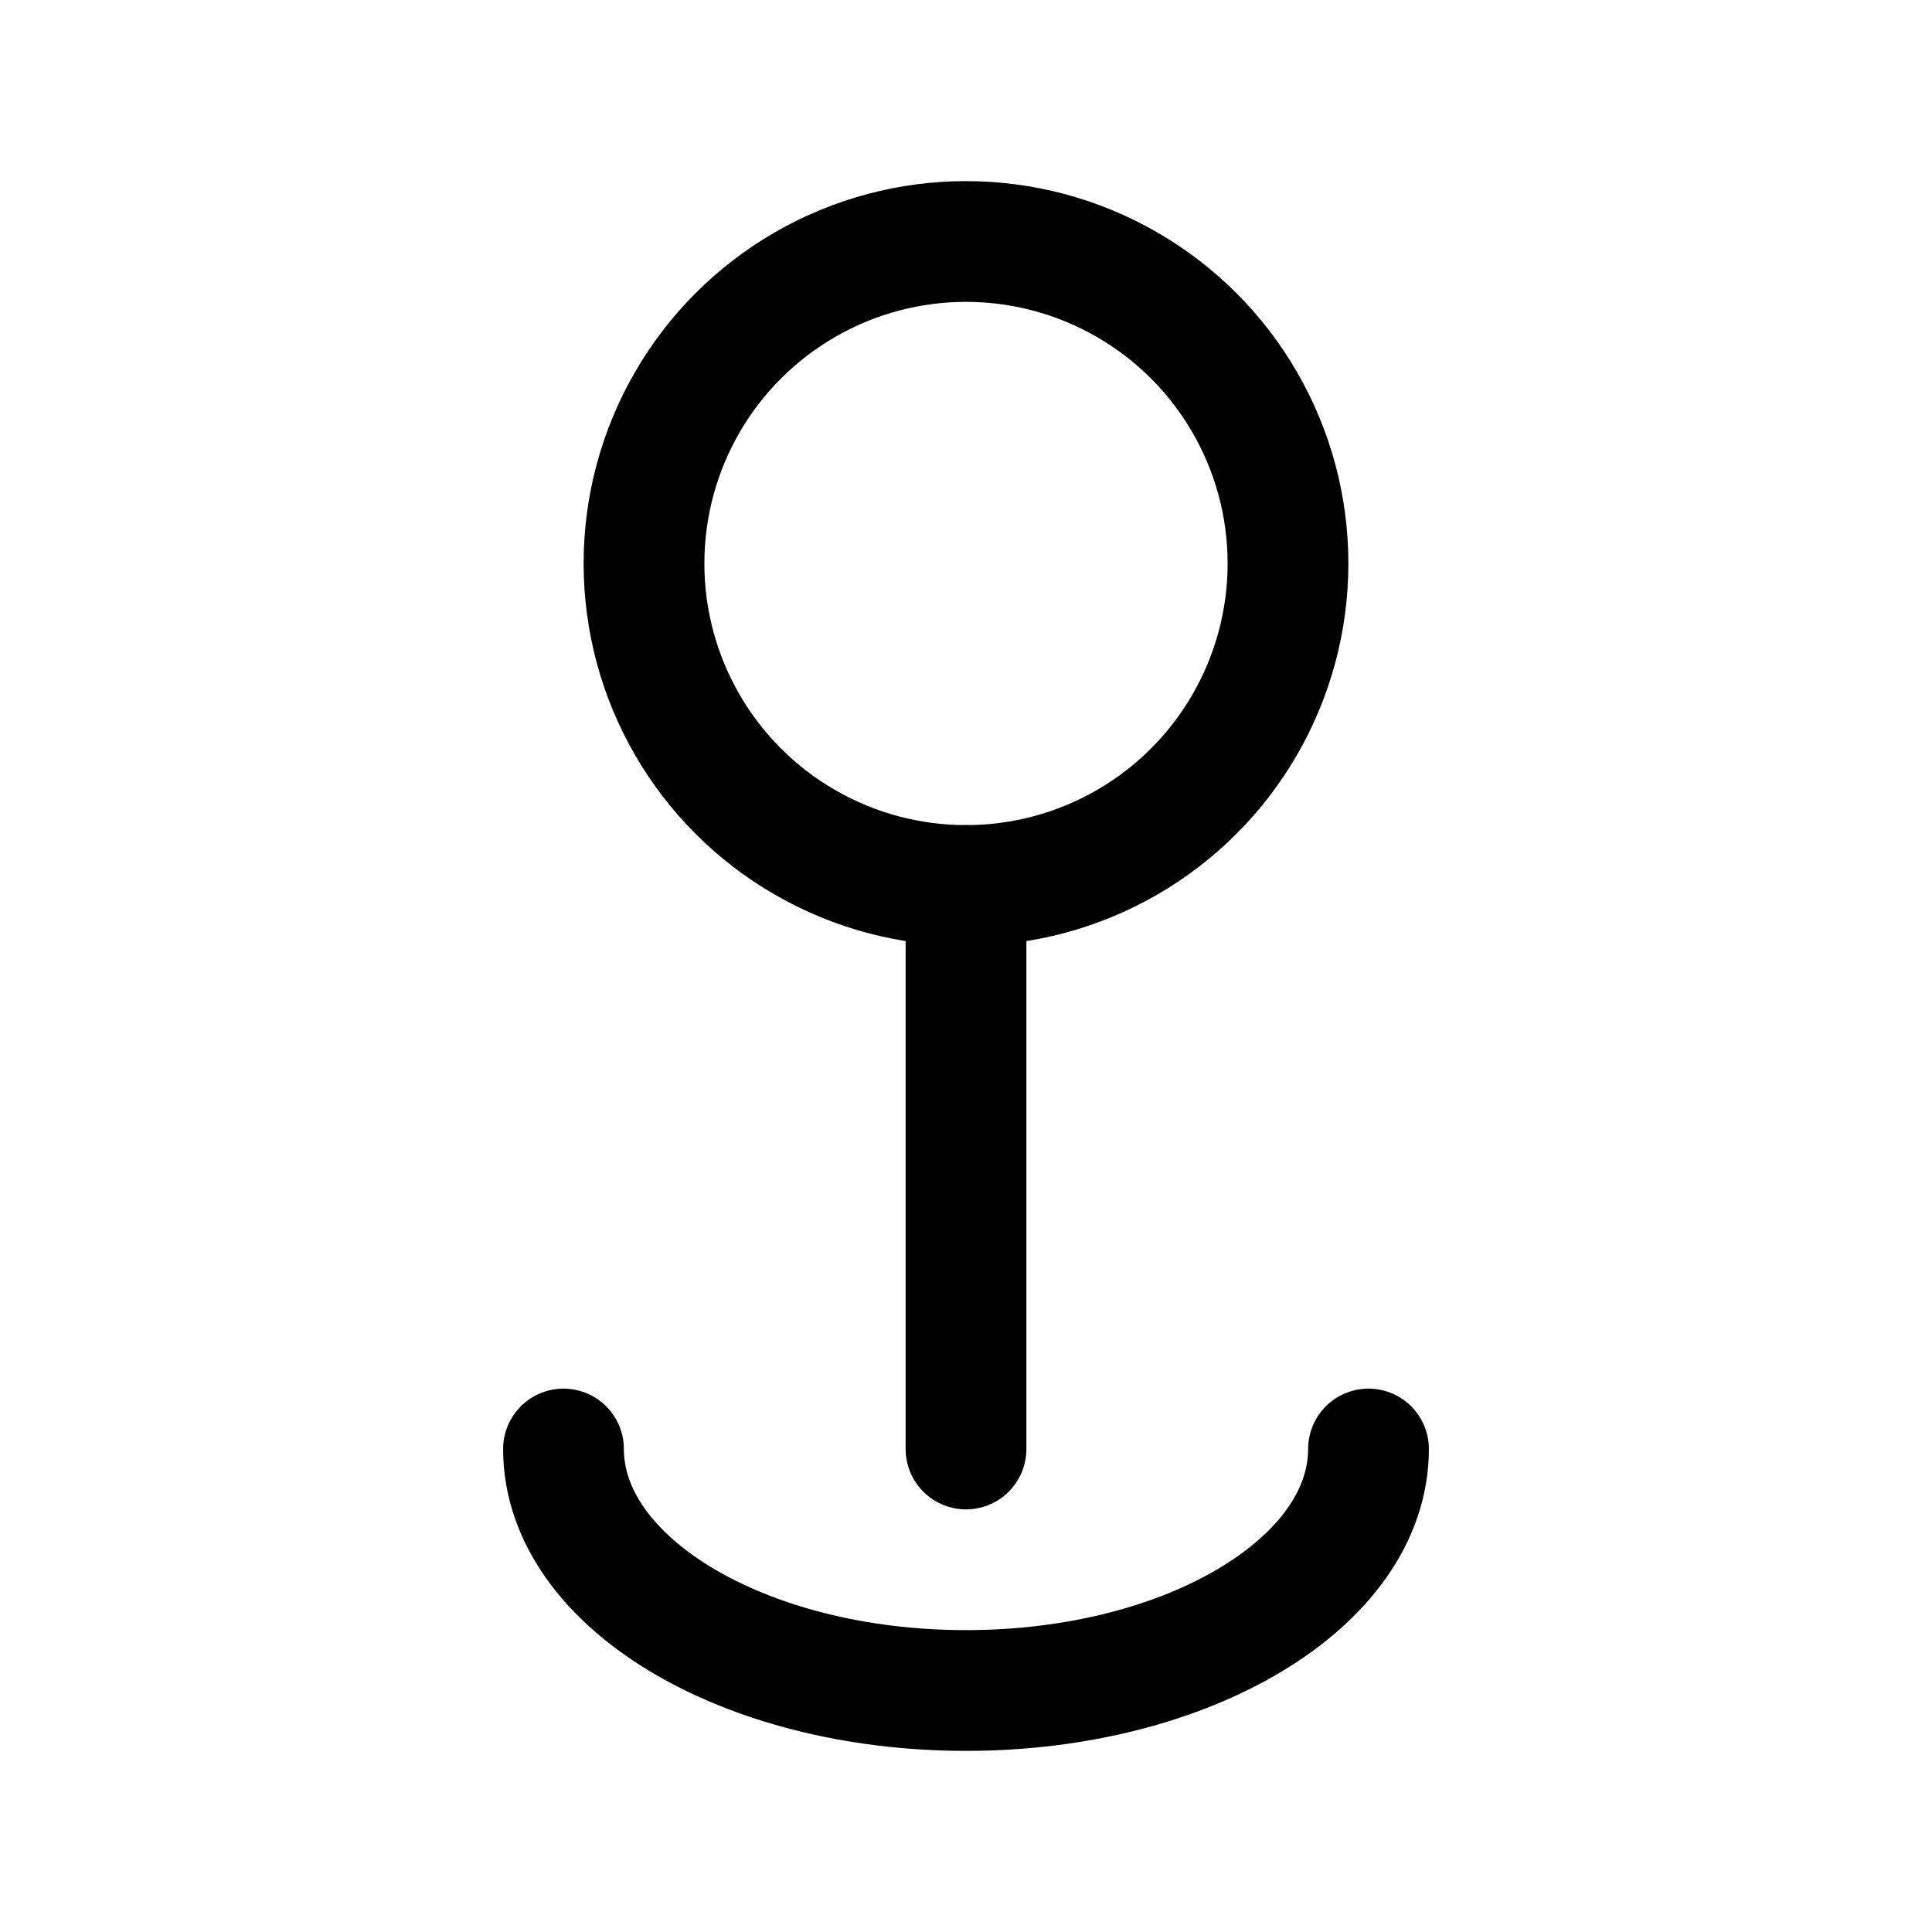 <svg width="24" height="24" viewBox="0 0 24 24" fill="none" xmlns="http://www.w3.org/2000/svg">
    <path d="M17 18C17 19.657 14.761 21 12 21C9.239 21 7 19.657 7 18" stroke="currentColor" stroke-width="1.5" stroke-linecap="round" stroke-linejoin="round"/>
    <path d="M12 11V18" stroke="currentColor" stroke-width="1.5" stroke-linecap="round" stroke-linejoin="round"/>
    <circle cx="12" cy="7" r="4" stroke="currentColor" stroke-width="1.5" stroke-linecap="round"   stroke-linejoin="round"/>
</svg>
